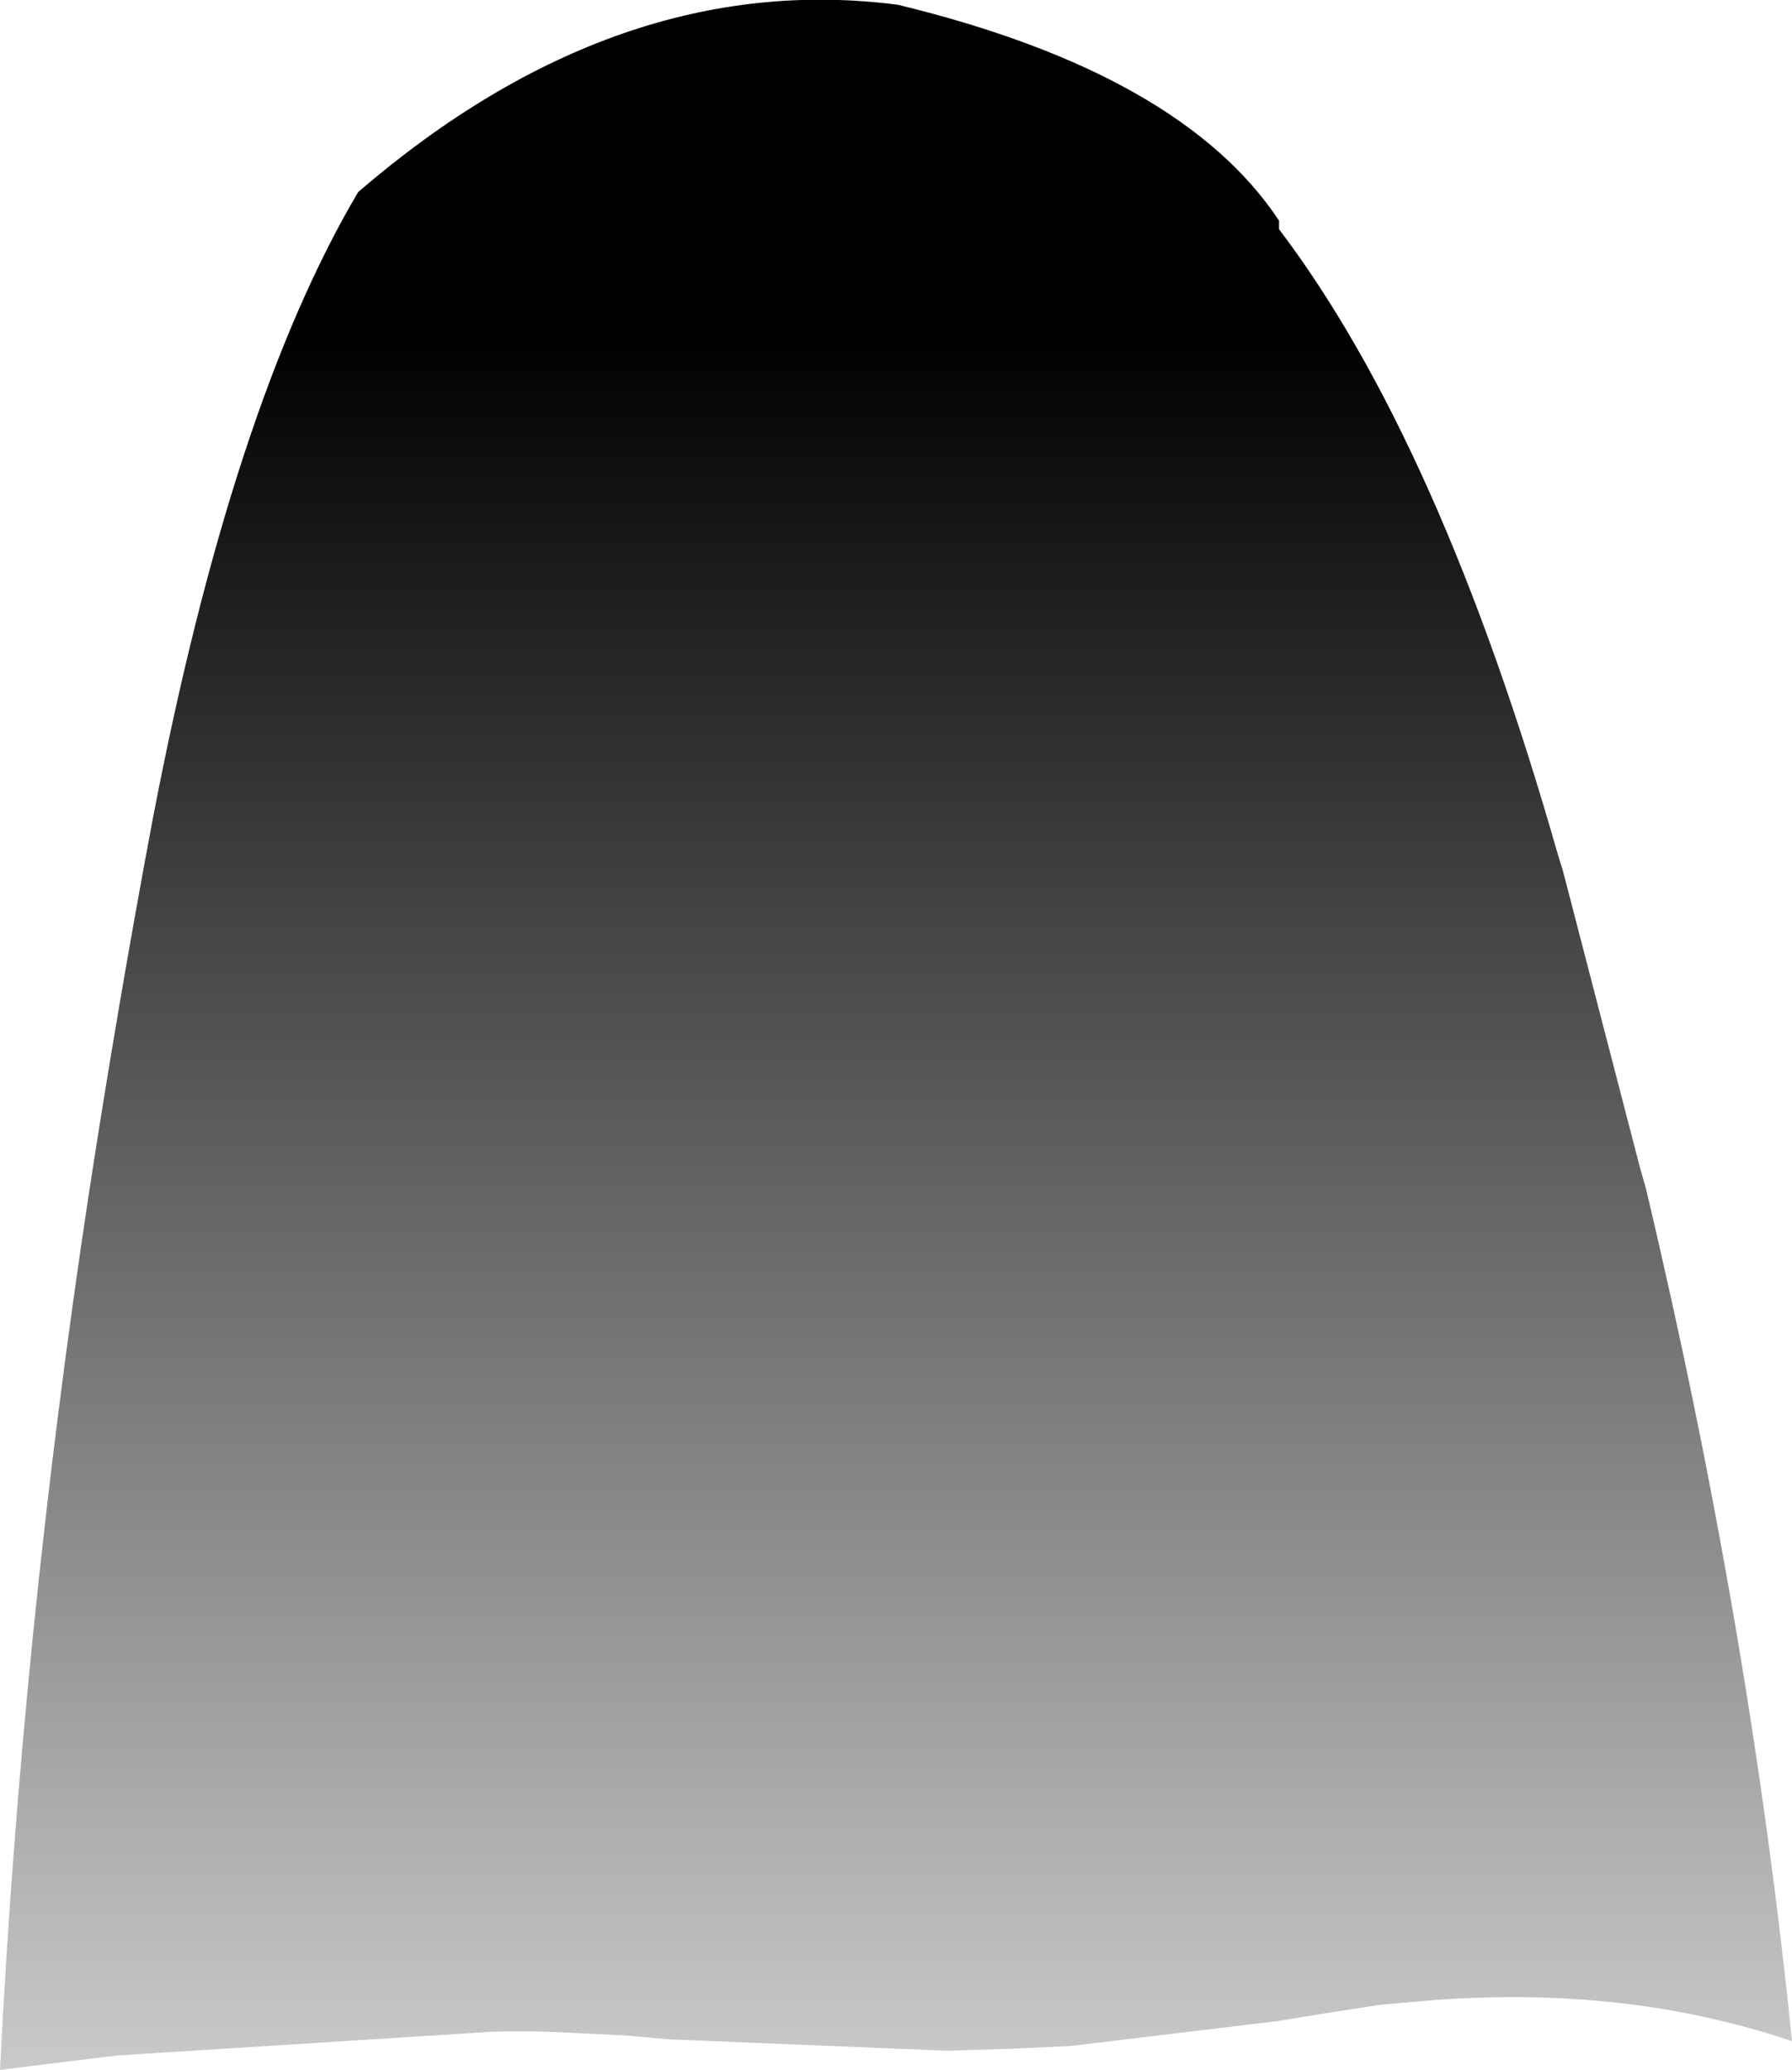 <?xml version="1.0" encoding="UTF-8" standalone="no"?>
<svg xmlns:xlink="http://www.w3.org/1999/xlink" height="108.35px" width="93.8px" xmlns="http://www.w3.org/2000/svg">
  <g transform="matrix(1.0, 0.0, 0.0, 1.0, 41.45, 6.4)">
    <path d="M25.5 5.6 Q33.95 16.75 40.1 38.35 L40.35 39.15 44.4 54.75 44.7 55.8 Q50.15 78.75 52.35 100.45 50.6 99.85 48.7 99.4 41.75 97.7 33.55 98.3 L30.75 98.55 27.85 99.0 25.4 99.4 14.6 100.7 11.35 100.85 8.1 100.95 -6.5 100.35 -8.7 100.15 -11.8 100.0 Q-13.6 99.9 -15.6 99.95 L-35.35 101.2 -41.45 101.95 Q-40.3 79.15 -36.8 56.1 -35.3 46.3 -33.45 36.45 -29.3 14.8 -22.7 3.65 -9.1 -8.05 5.55 -6.15 20.4 -2.55 25.5 5.15 L25.5 5.6" fill="url(#gradient0)" fill-rule="evenodd" stroke="none"/>
  </g>
  <defs>
    <linearGradient gradientTransform="matrix(0.0, 0.07, -0.057, 0.0, 5.45, 68.45)" gradientUnits="userSpaceOnUse" id="gradient0" spreadMethod="pad" x1="-819.2" x2="819.2">
      <stop offset="0.0" stop-color="#000000"/>
      <stop offset="1.0" stop-color="#000000" stop-opacity="0.0"/>
    </linearGradient>
  </defs>
</svg>
